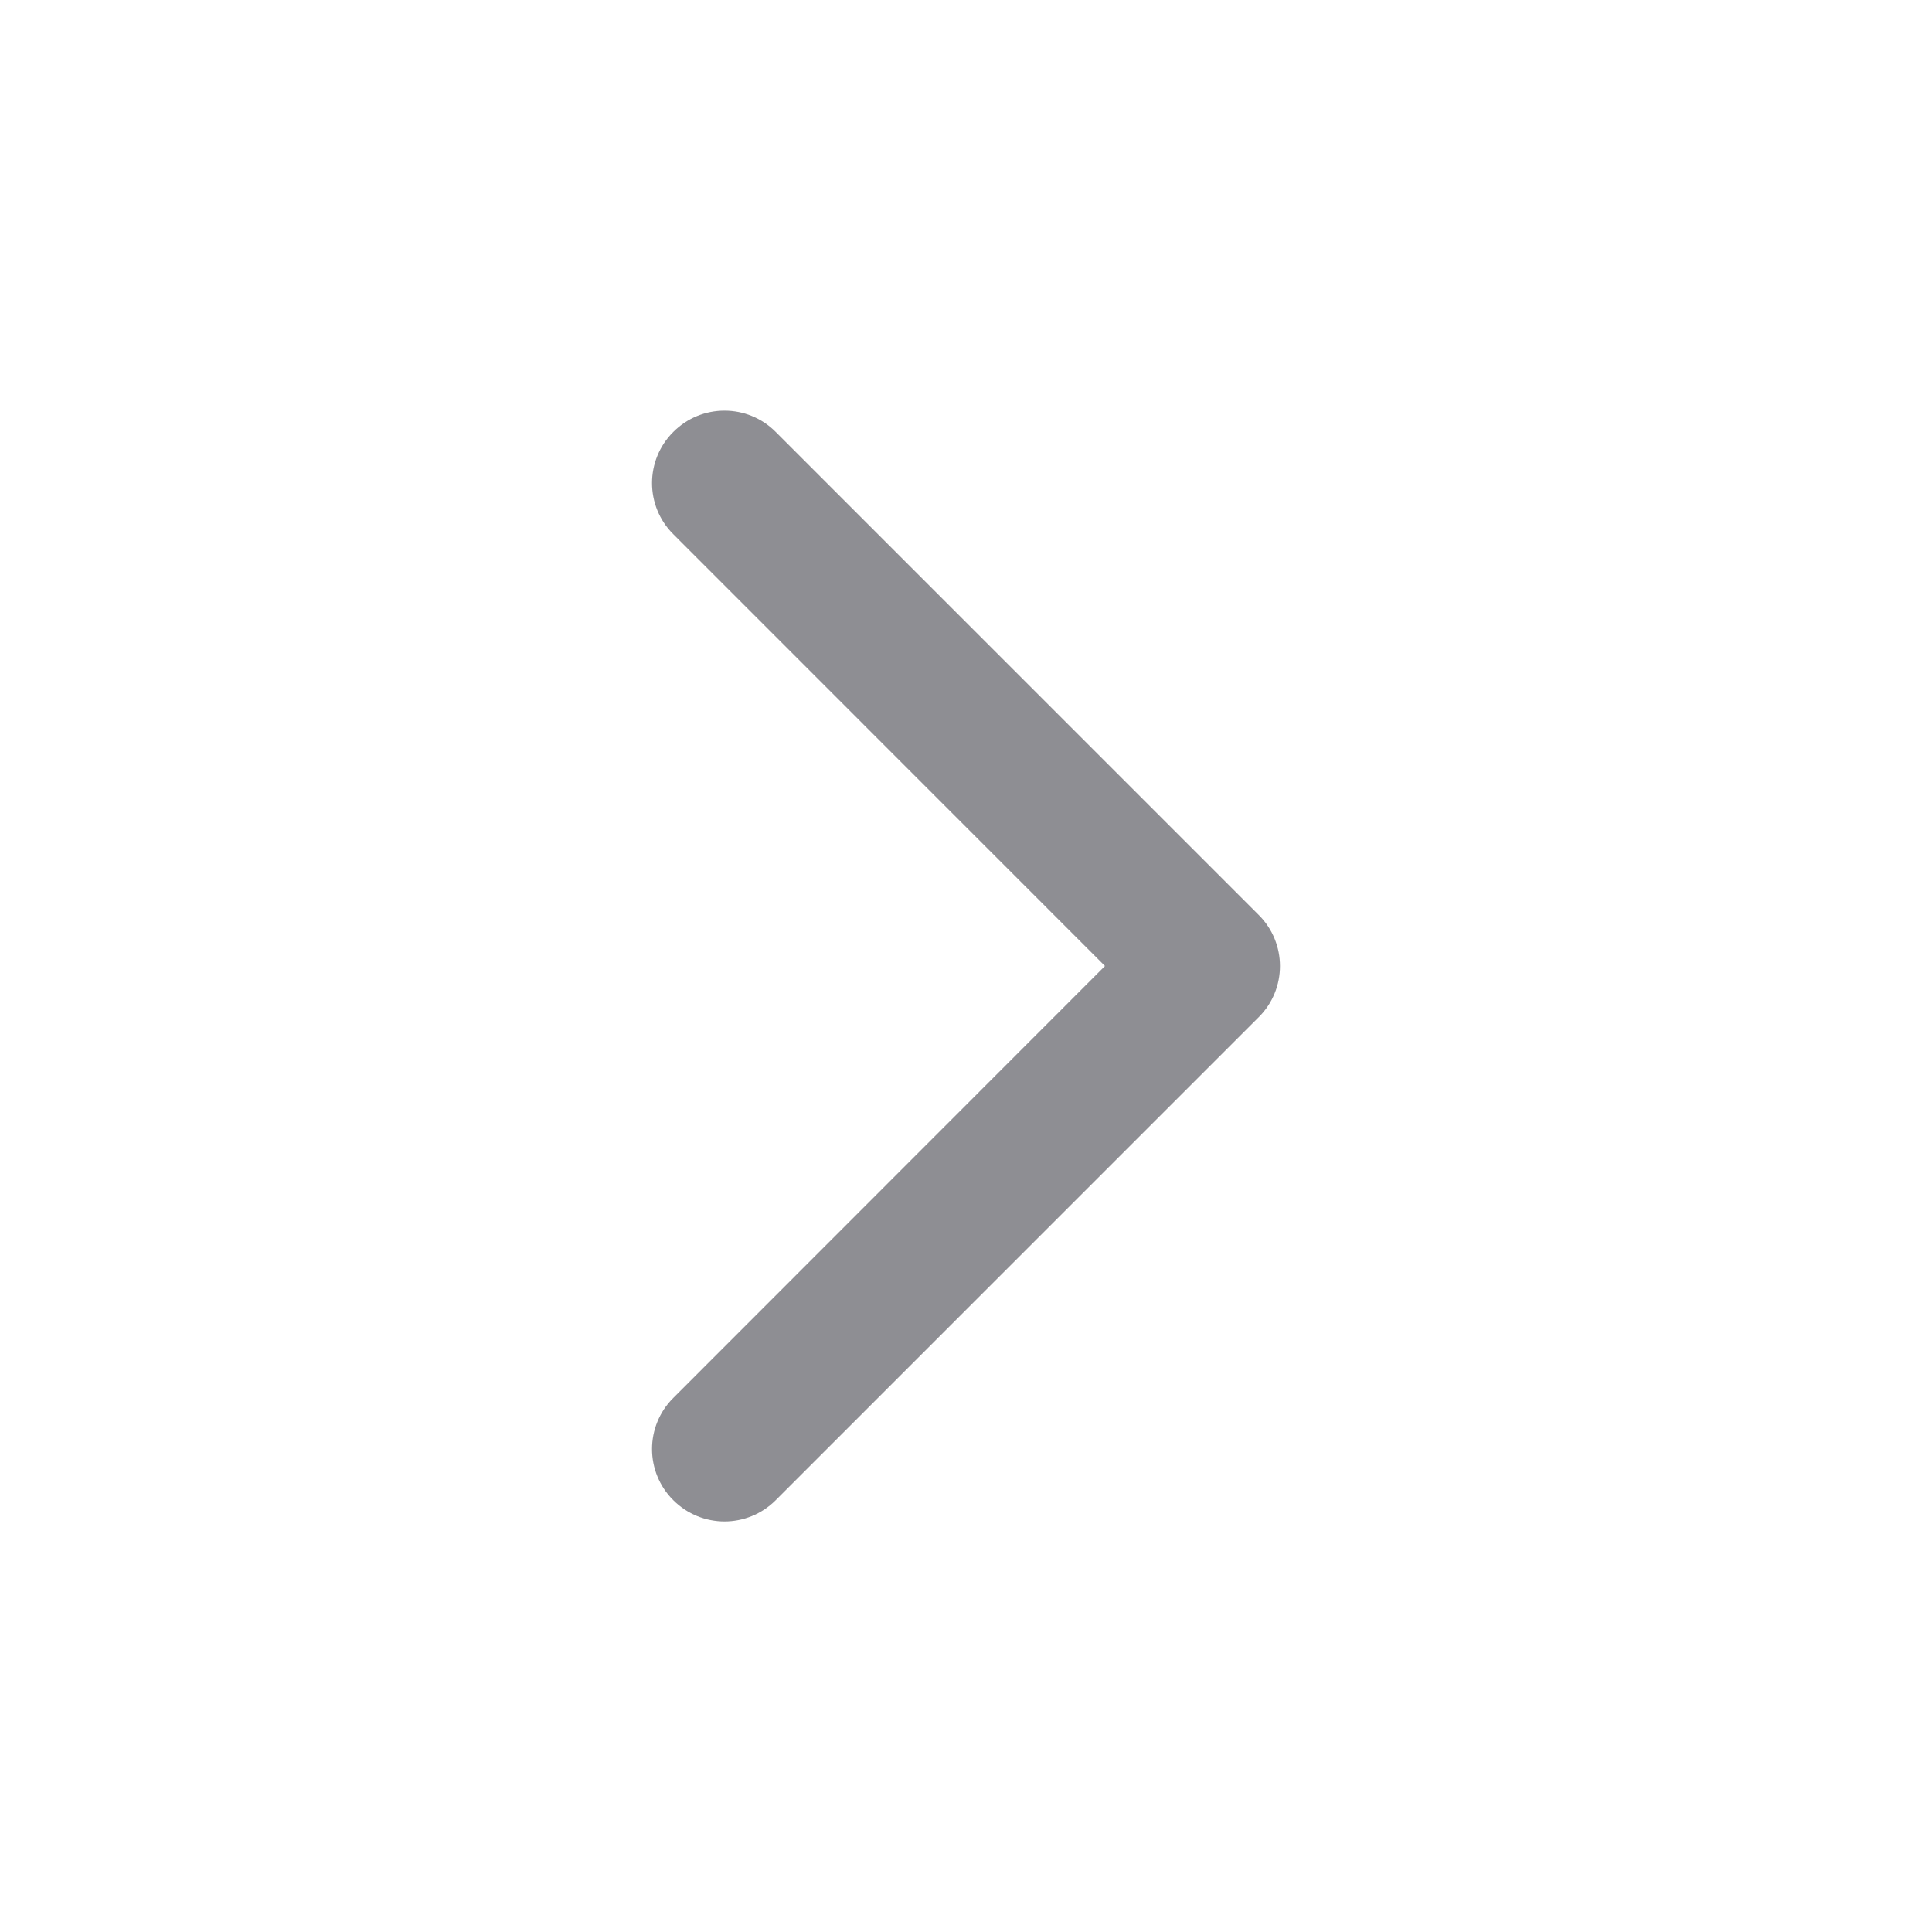 <?xml version="1.0" encoding="UTF-8"?>
<svg width="16px" height="16px" viewBox="0 0 16 16" version="1.1" xmlns="http://www.w3.org/2000/svg" xmlns:xlink="http://www.w3.org/1999/xlink">
    <!-- Generator: Sketch 59.1 (86144) - https://sketch.com -->
    <title>Icon/16px/ic_Forward16px</title>
    <desc>Created with Sketch.</desc>
    <g id="Icon/16px/ic_Forward16px" stroke="none" stroke-width="1" fill="none" fill-rule="evenodd">
        <path d="M6,12.6 C5.847,12.6 5.693,12.541 5.576,12.424 C5.341,12.191 5.341,11.81 5.576,11.577 L9.151,8 L5.576,4.424 C5.341,4.191 5.341,3.81 5.576,3.577 C5.81,3.342 6.19,3.342 6.424,3.577 L10.424,7.577 C10.659,7.81 10.659,8.191 10.424,8.424 L6.424,12.424 C6.307,12.541 6.153,12.6 6,12.6" id="icon" fill="#8E8E93"></path>
    </g>
</svg>